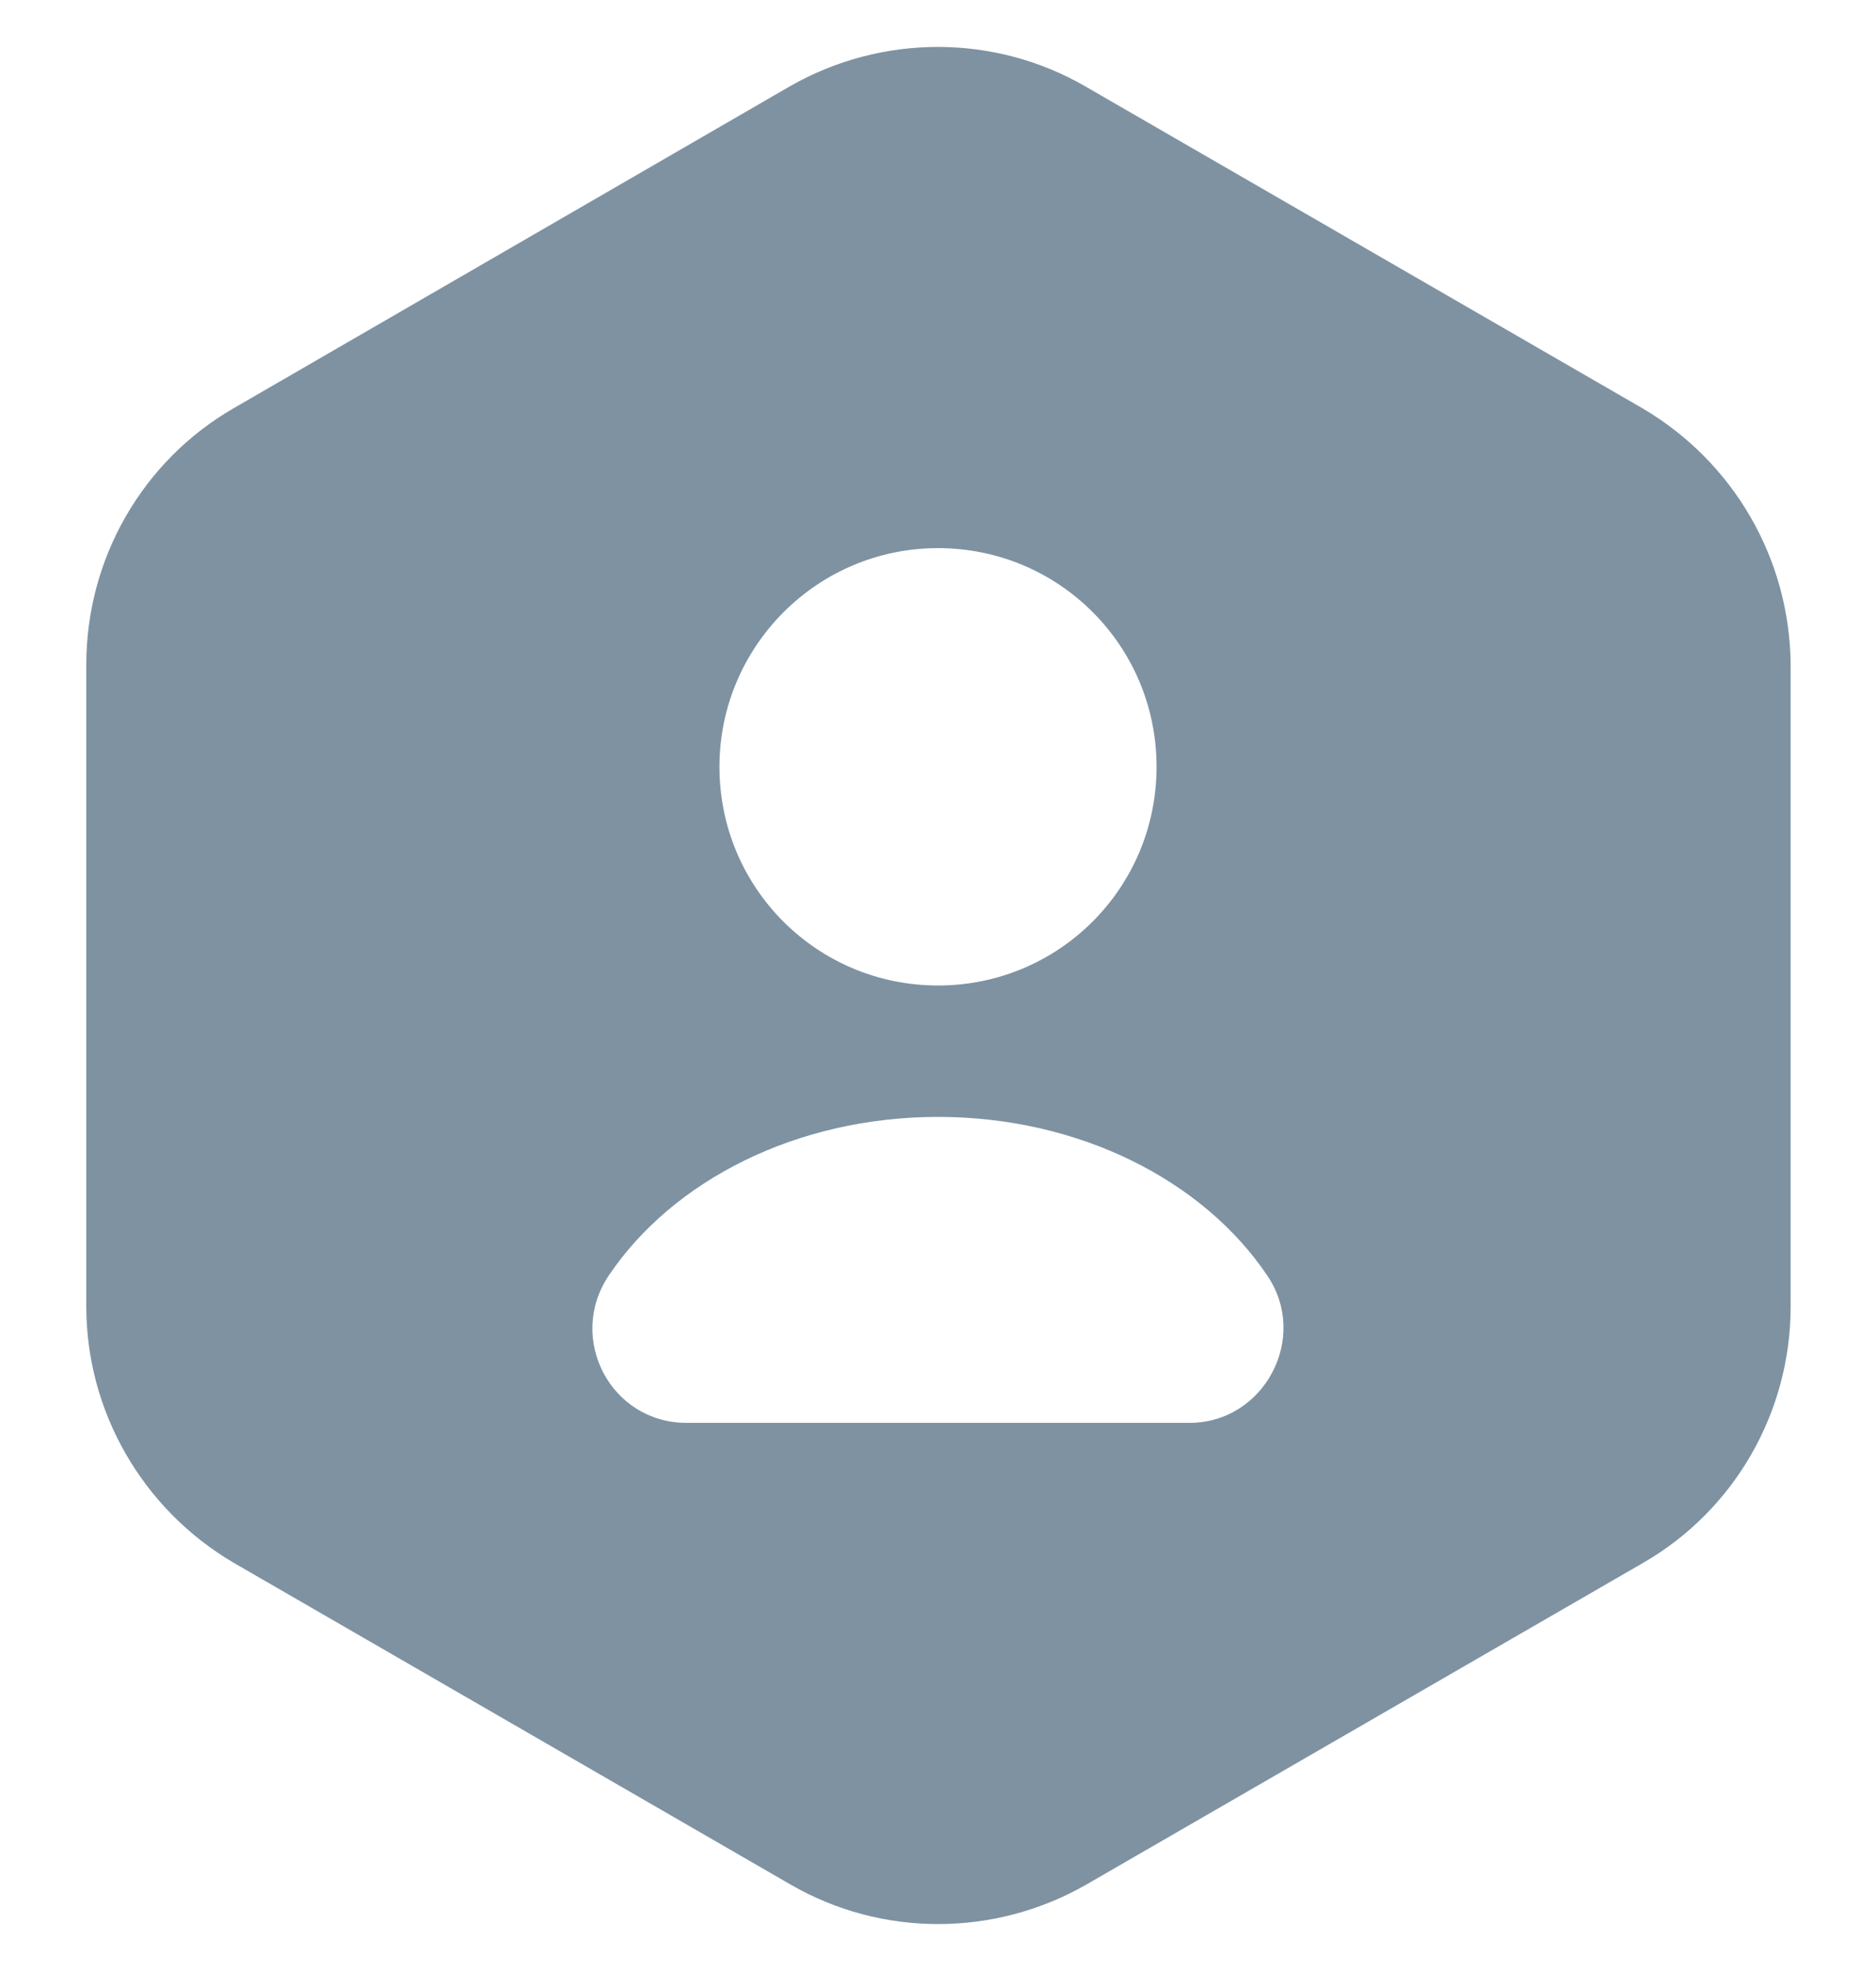 <svg width="20" height="21" viewBox="0 0 20 21" fill="none" xmlns="http://www.w3.org/2000/svg">
<path d="M17.51 4.35L11.57 0.92C10.6 0.36 9.4 0.36 8.42 0.92L2.49 4.35C1.52 4.91 0.92 5.95 0.92 7.08V13.92C0.92 15.04 1.52 16.08 2.49 16.65L8.43 20.08C9.4 20.64 10.6 20.64 11.58 20.08L17.52 16.65C18.49 16.09 19.09 15.05 19.09 13.92V7.08C19.08 5.95 18.48 4.92 17.51 4.35ZM10 5.84C11.29 5.84 12.33 6.88 12.33 8.17C12.33 9.46 11.29 10.5 10 10.5C8.71 10.5 7.67 9.46 7.67 8.17C7.67 6.89 8.71 5.84 10 5.84ZM12.68 15.16H7.32C6.51 15.16 6.04 14.26 6.49 13.59C7.17 12.58 8.49 11.9 10 11.9C11.51 11.9 12.83 12.58 13.51 13.59C13.96 14.25 13.48 15.16 12.68 15.16Z" fill="#7E92A2"/>
</svg>
